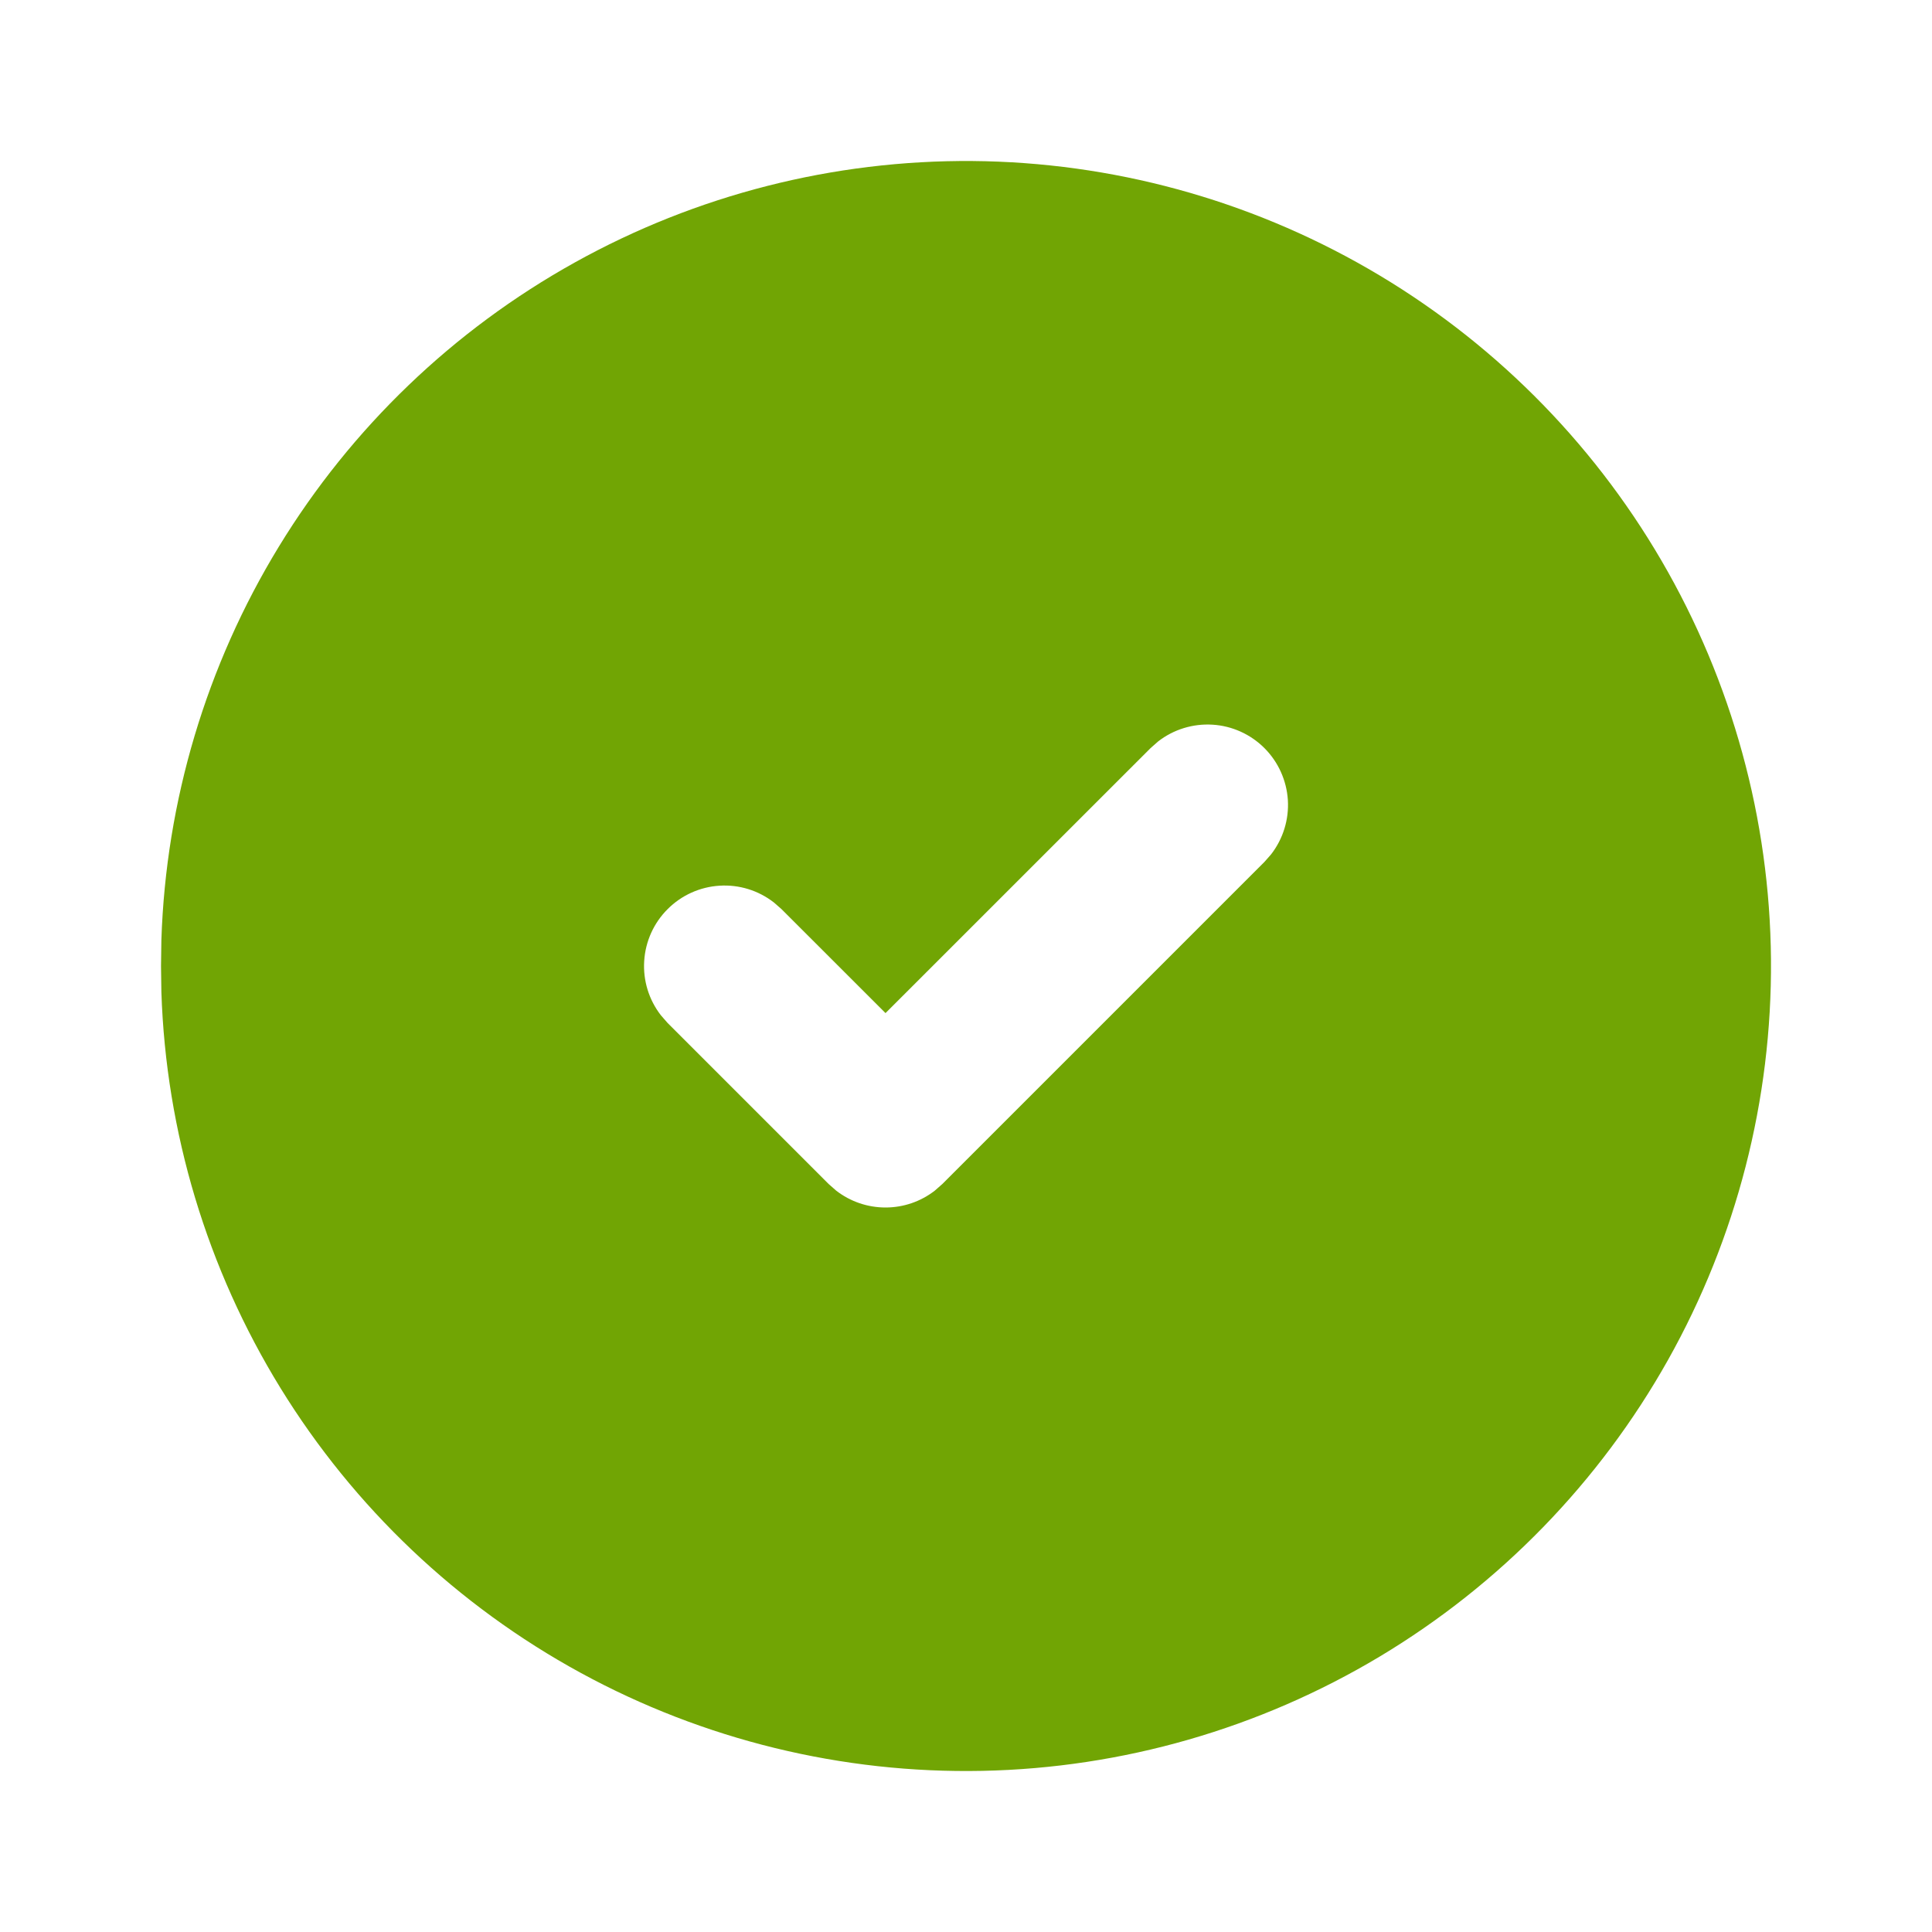 <svg width="32" height="32" viewBox="0 0 32 32" fill="none" xmlns="http://www.w3.org/2000/svg">
<path d="M22.667 4.454C24.678 5.615 26.351 7.281 27.52 9.287C28.689 11.294 29.314 13.57 29.333 15.893C29.351 18.215 28.763 20.502 27.627 22.526C26.49 24.551 24.844 26.244 22.852 27.438C20.86 28.631 18.591 29.284 16.27 29.331C13.948 29.378 11.654 28.818 9.615 27.706C7.577 26.594 5.864 24.969 4.646 22.991C3.429 21.014 2.749 18.753 2.673 16.432L2.667 16L2.673 15.568C2.748 13.265 3.418 11.021 4.618 9.055C5.818 7.088 7.508 5.466 9.521 4.347C11.535 3.227 13.804 2.649 16.108 2.667C18.412 2.686 20.672 3.302 22.667 4.454ZM20.943 12.391C20.713 12.161 20.408 12.023 20.084 12.003C19.76 11.983 19.439 12.081 19.183 12.28L19.057 12.391L14.667 16.78L12.943 15.057L12.817 14.947C12.561 14.748 12.241 14.649 11.917 14.67C11.593 14.69 11.287 14.828 11.058 15.058C10.828 15.287 10.69 15.593 10.67 15.917C10.649 16.241 10.748 16.561 10.947 16.817L11.057 16.943L13.724 19.61L13.849 19.72C14.083 19.902 14.371 20 14.667 20C14.963 20 15.25 19.902 15.484 19.72L15.609 19.61L20.943 14.276L21.053 14.151C21.252 13.894 21.351 13.574 21.331 13.25C21.31 12.926 21.172 12.62 20.943 12.391Z" fill="#71A504"/>
</svg>
